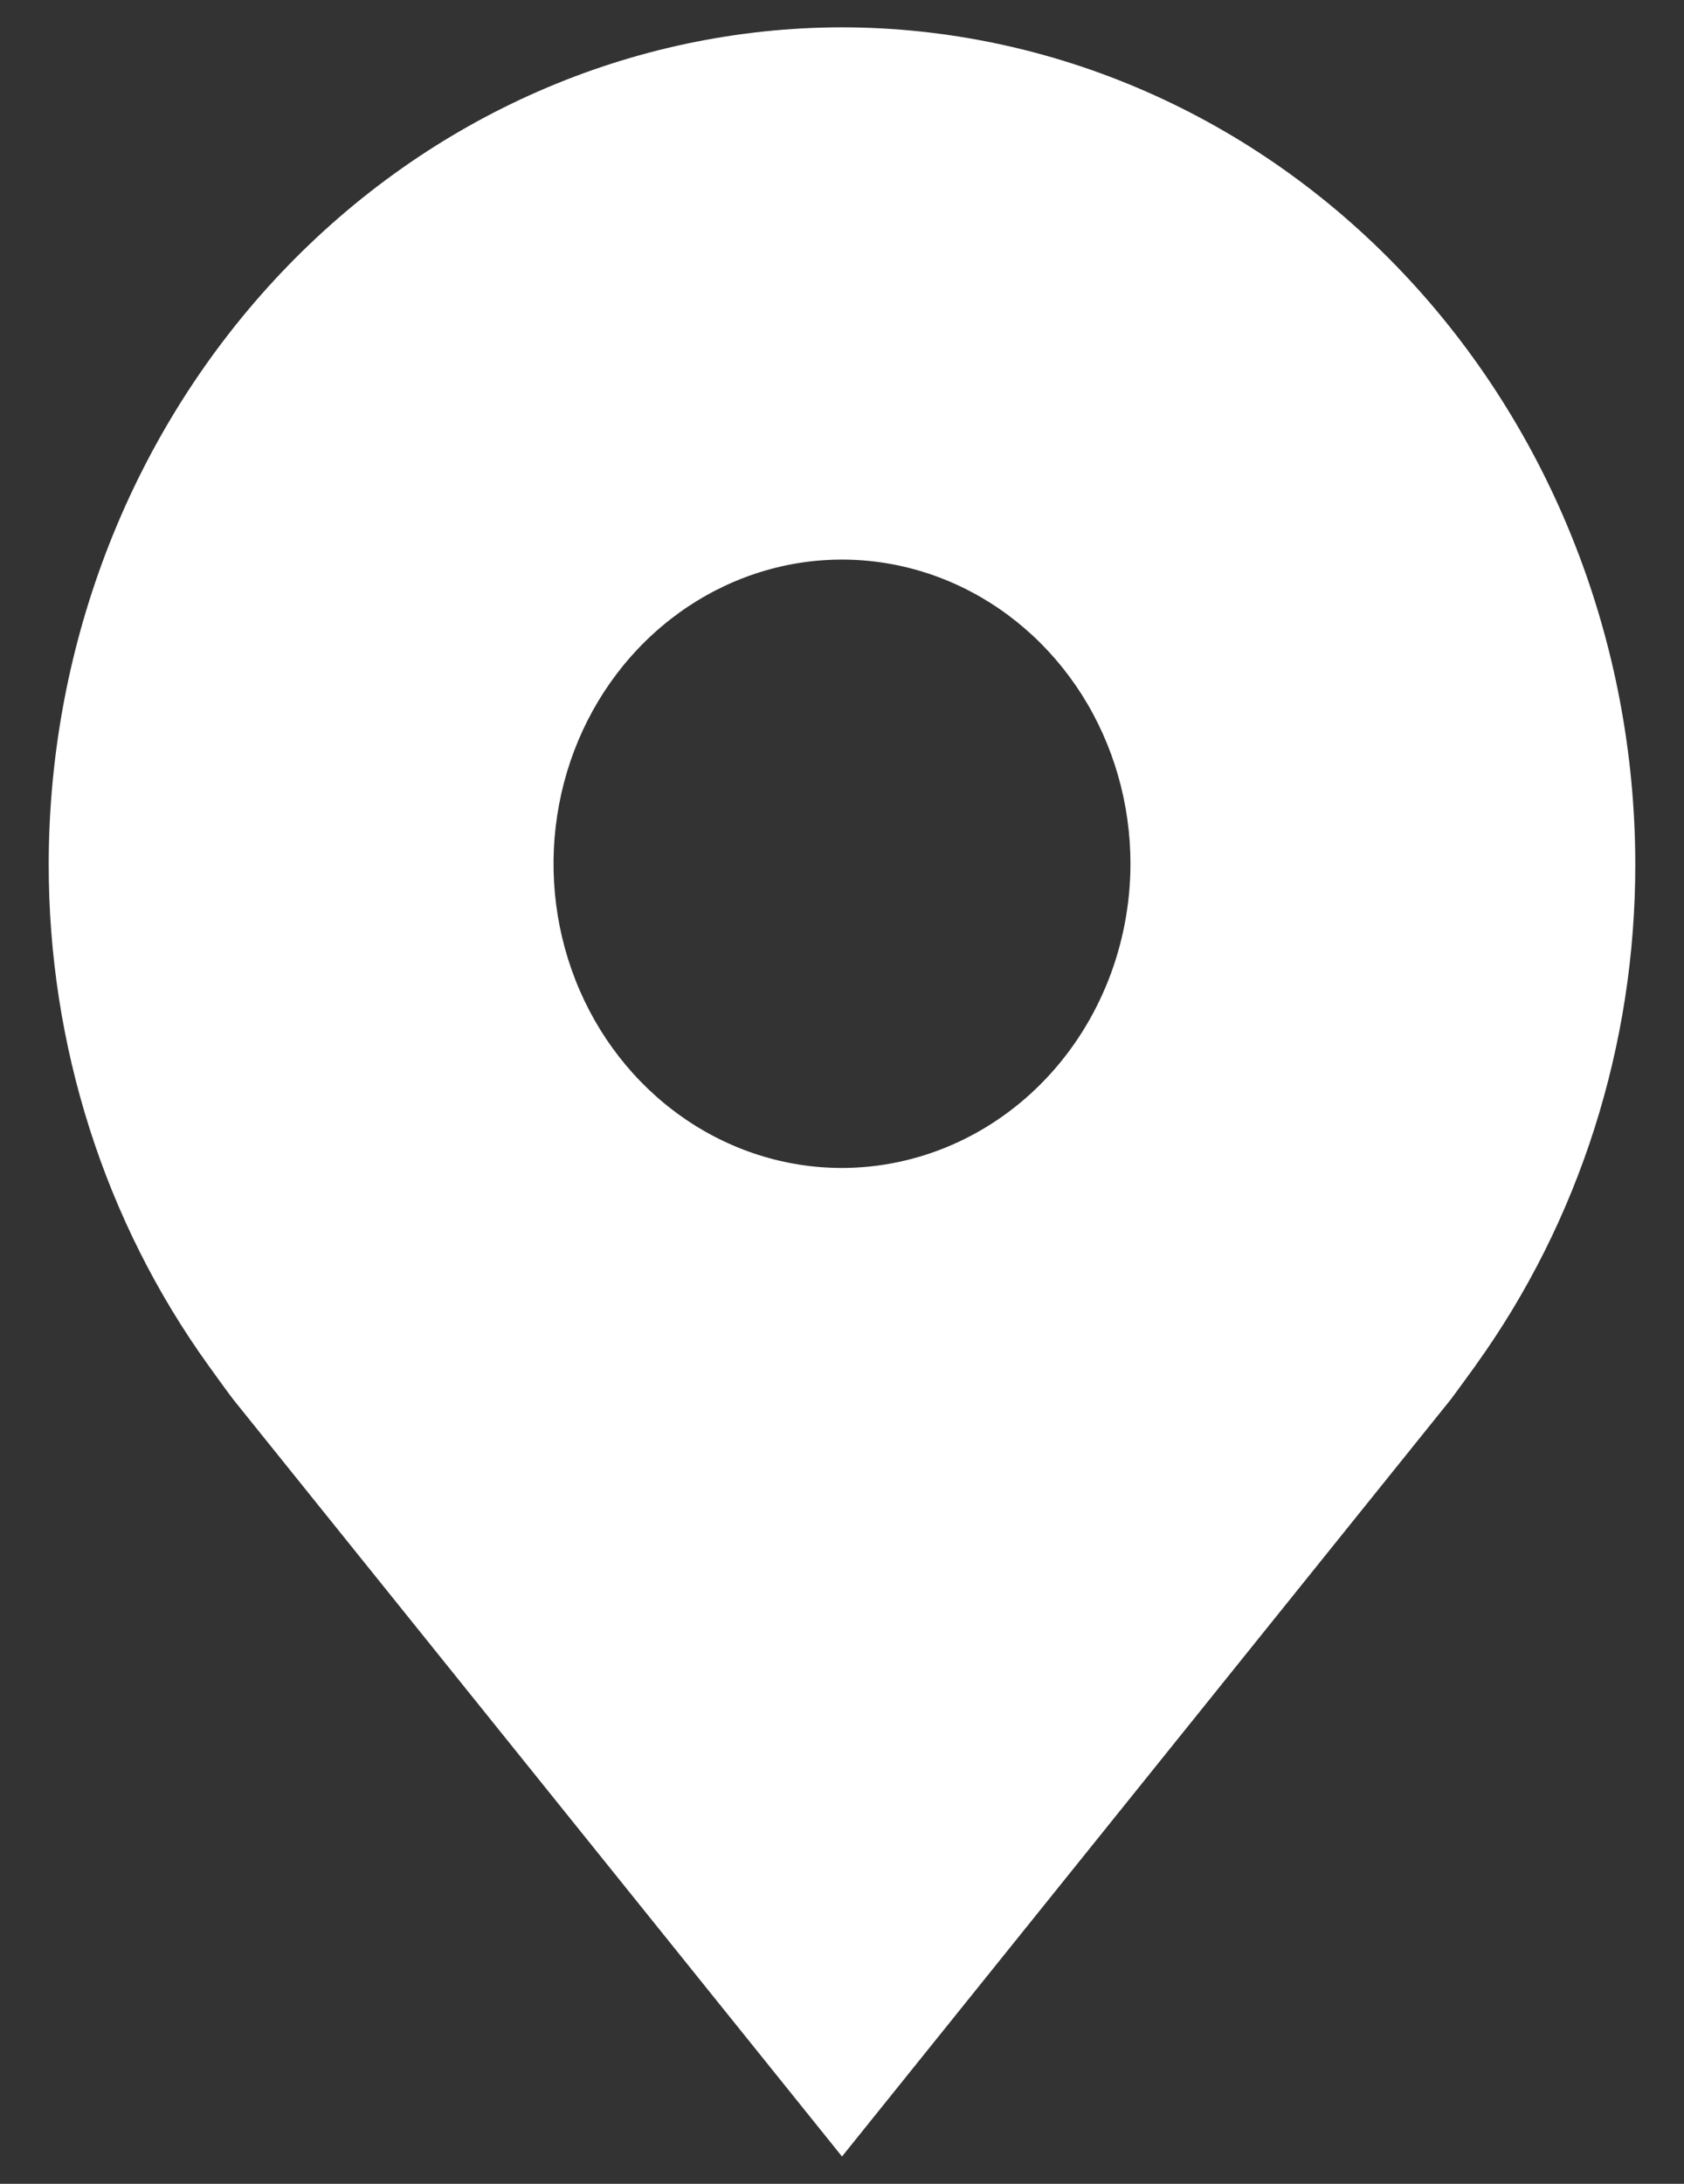 <svg width="27" height="35" viewBox="0 0 27 35" fill="none" xmlns="http://www.w3.org/2000/svg">
<rect x="0" y="0" width="27" height="35" fill="#333333" stroke="none"/>
<path d="M13.5 0.438C10.128 0.442 6.895 1.855 4.511 4.369C2.127 6.882 0.785 10.29 0.781 13.844C0.777 16.748 1.677 19.574 3.344 21.887C3.344 21.887 3.69 22.369 3.747 22.438L13.5 34.562L23.258 22.432C23.308 22.368 23.657 21.887 23.657 21.887L23.658 21.884C25.323 19.571 26.223 16.747 26.219 13.844C26.215 10.29 24.873 6.882 22.489 4.369C20.105 1.855 16.872 0.442 13.5 0.438ZM13.5 18.719C12.585 18.719 11.691 18.433 10.931 17.897C10.17 17.361 9.577 16.6 9.227 15.709C8.877 14.819 8.785 13.838 8.964 12.893C9.142 11.947 9.583 11.078 10.23 10.397C10.877 9.715 11.701 9.251 12.598 9.062C13.495 8.874 14.425 8.971 15.27 9.34C16.115 9.709 16.837 10.334 17.346 11.135C17.854 11.937 18.125 12.88 18.125 13.844C18.123 15.136 17.636 16.375 16.769 17.289C15.902 18.203 14.726 18.717 13.5 18.719Z" fill="white"/>
</svg>
